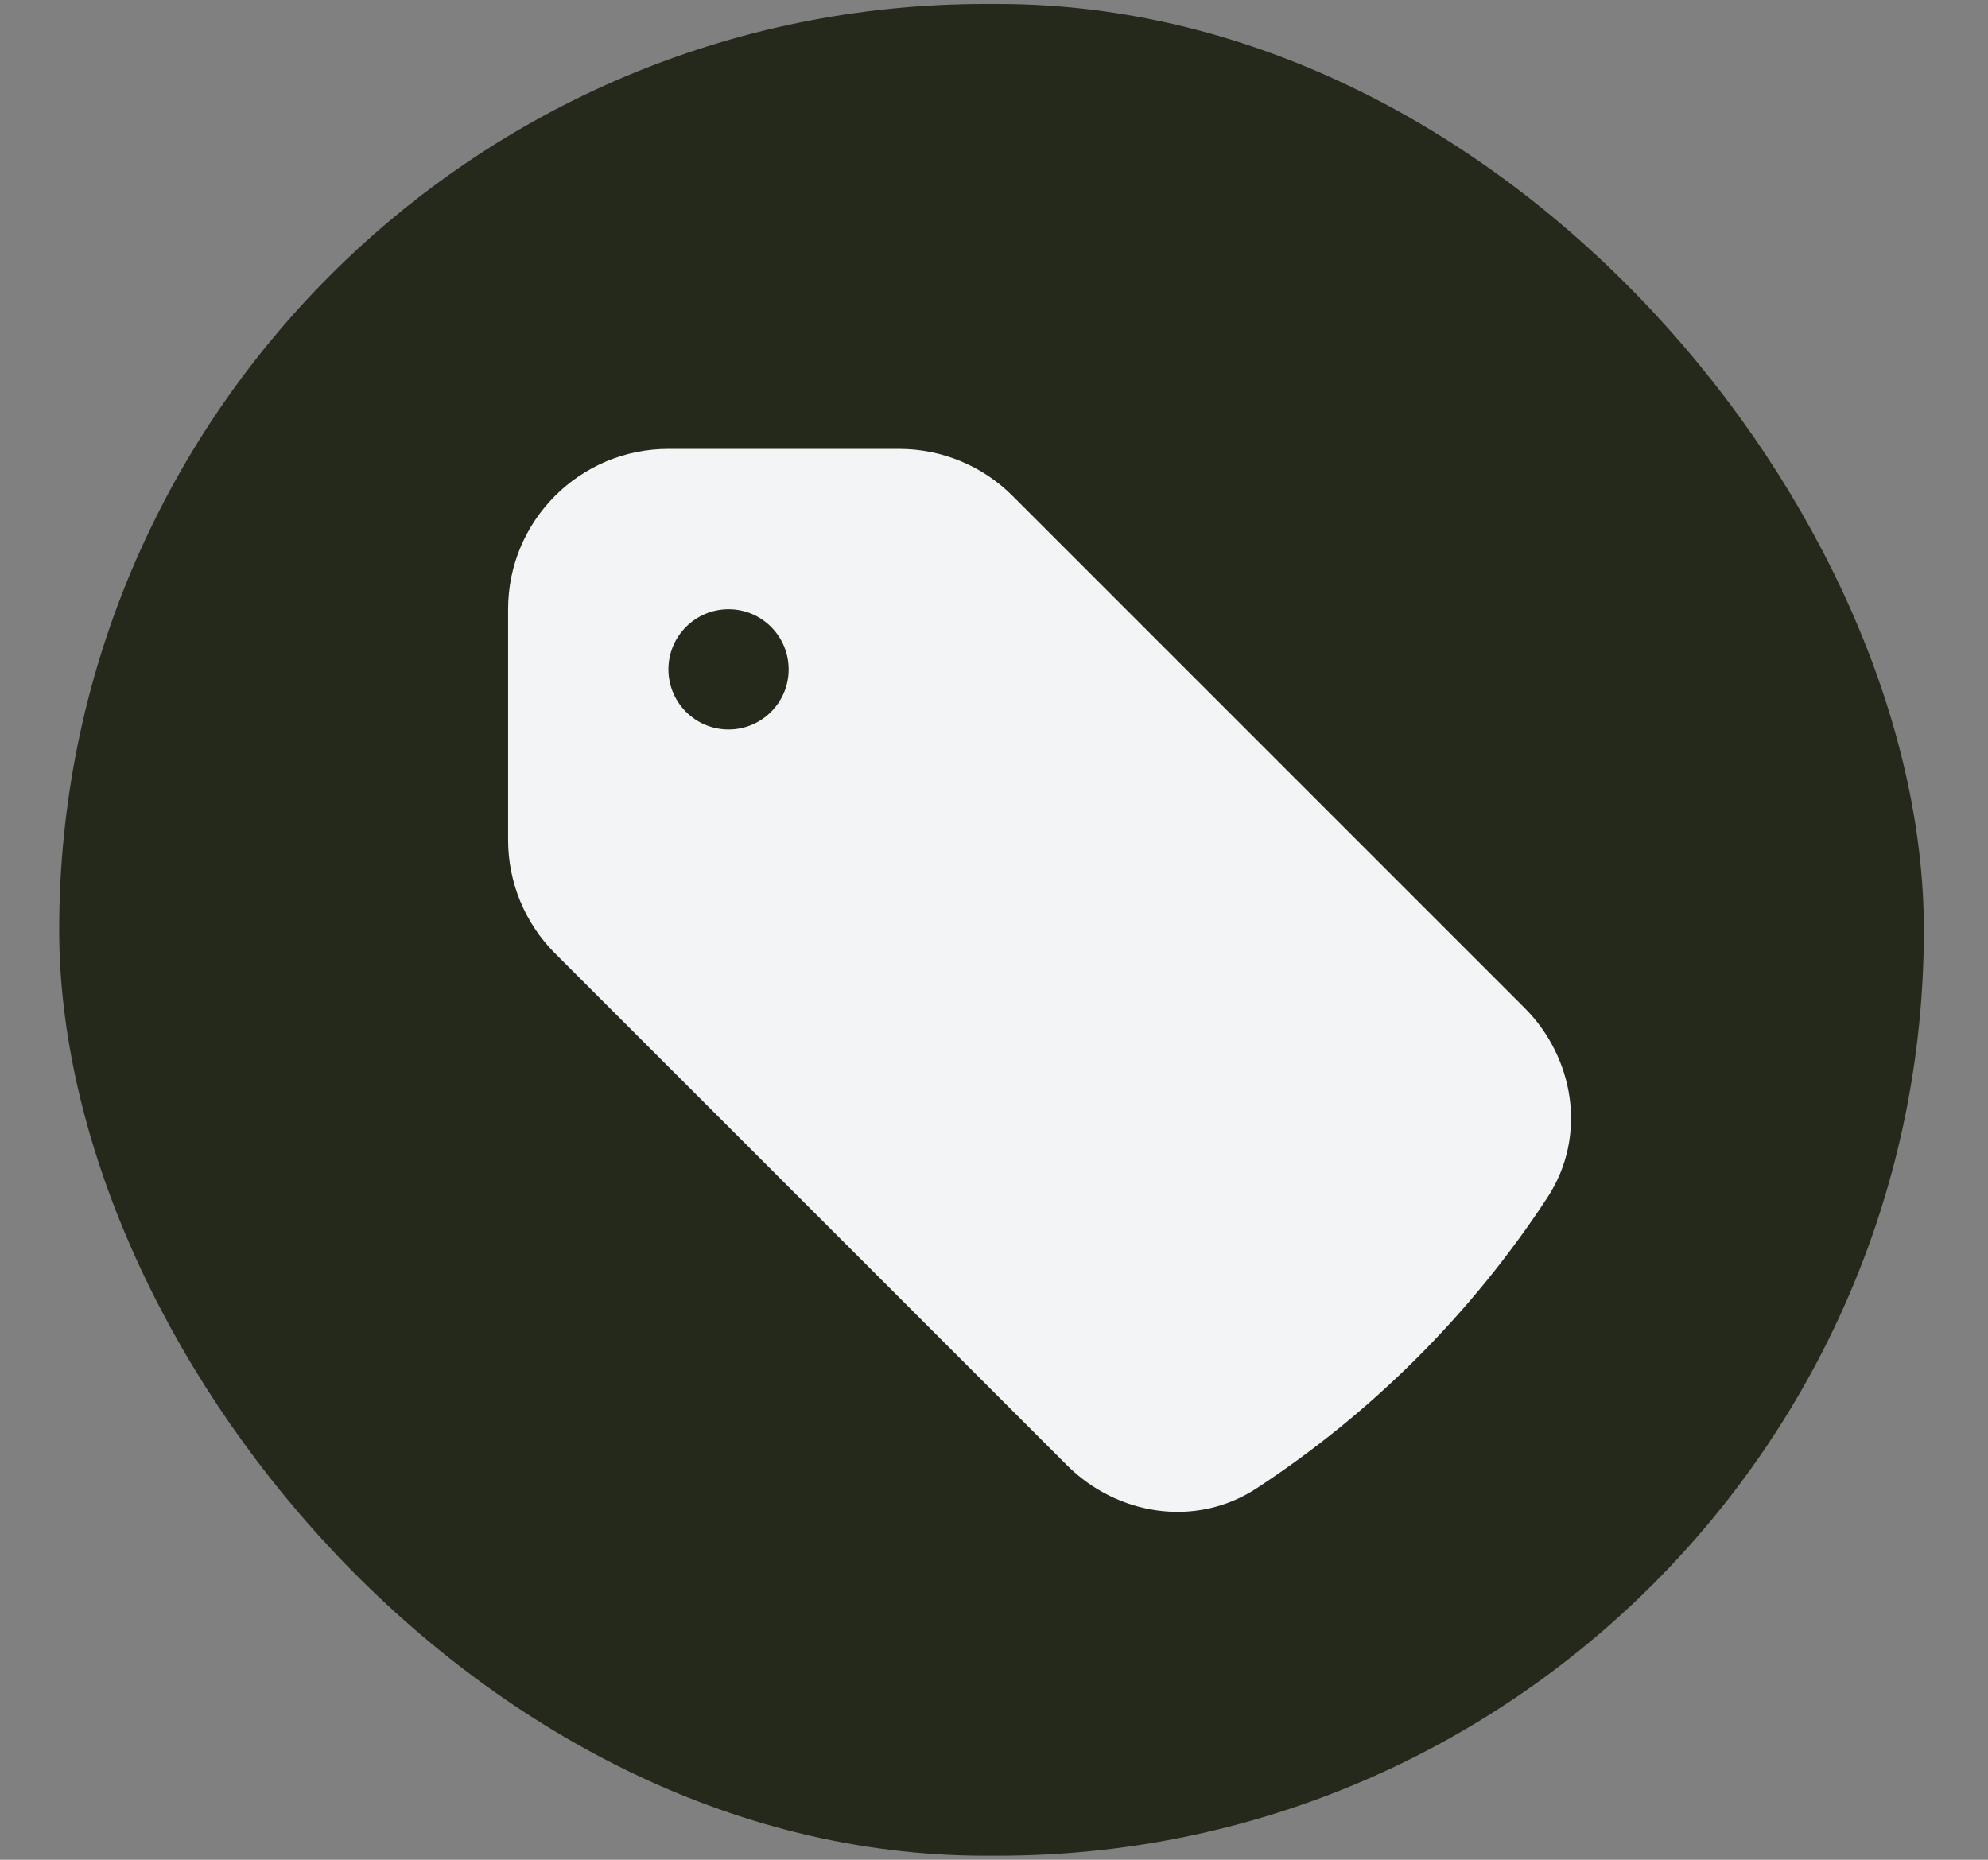 <svg width="31" height="29" viewBox="0 0 31 29" fill="none" xmlns="http://www.w3.org/2000/svg">
<rect x="0" y="0" width="31" height="29" fill="#808080" stroke="none"/>
<rect x="0.923" y="0.062" width="29.077" height="28.875" rx="14.438" fill="#25291B"/>
<path fill-rule="evenodd" clip-rule="evenodd" d="M10.423 7C9.042 7 7.923 8.119 7.923 9.5V13.098C7.923 13.761 8.186 14.397 8.655 14.866L16.64 22.85C17.406 23.616 18.631 23.839 19.596 23.207C21.402 22.024 22.948 20.479 24.13 18.673C24.762 17.707 24.54 16.483 23.773 15.716L15.789 7.732C15.32 7.263 14.684 7 14.021 7H10.423ZM11.361 11.375C11.878 11.375 12.298 10.955 12.298 10.438C12.298 9.92 11.878 9.5 11.361 9.5C10.843 9.5 10.423 9.92 10.423 10.438C10.423 10.955 10.843 11.375 11.361 11.375Z" fill="#F3F4F6"/>
</svg>
